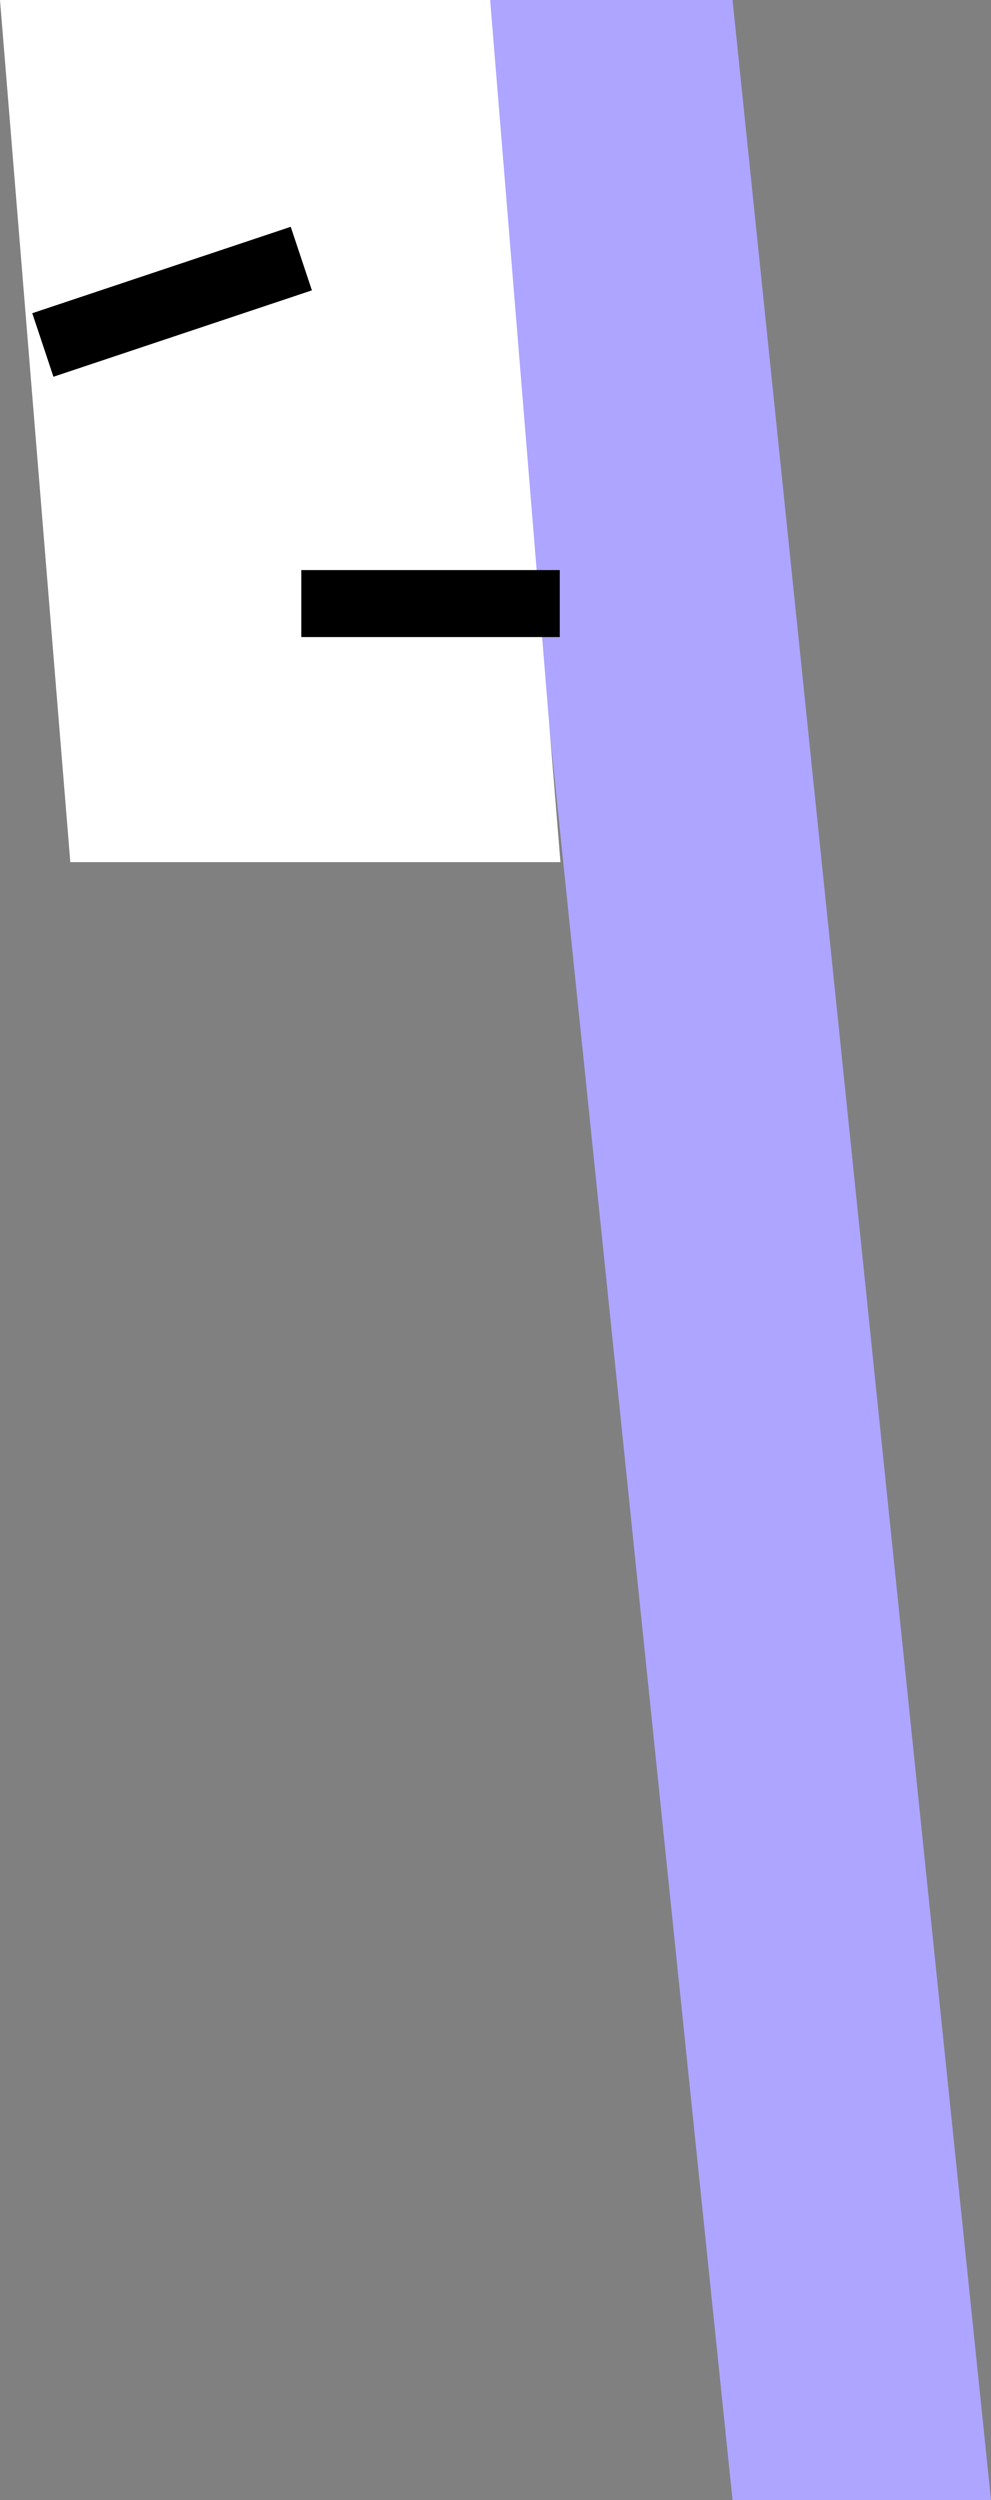 <?xml version="1.0" encoding="UTF-8"?>
<svg id="Layer_2" data-name="Layer 2" xmlns="http://www.w3.org/2000/svg" viewBox="0 0 14.8 37.32">
  <rect x="0" y="0" width="14.8" height="37.32" fill="#808080" stroke="none"/>
  <defs>
    <style>
      .cls-1 {
        fill: #ada5ff;
      }

      .cls-2, .cls-3 {
        fill: #fff;
      }

      .cls-3 {
        stroke: #000;
        stroke-miterlimit: 10;
      }
    </style>
  </defs>
  <g id="Layer_1-2" data-name="Layer 1">
    <g>
      <path class="cls-1" d="M10.94,37.32c-1.29-12.44-2.57-24.88-3.86-37.32h3.86c1.29,12.44,2.57,24.88,3.86,37.32h-3.86Z"/>
      <path class="cls-2" d="M7.32,0H0c.35,4.29.7,8.58,1.05,12.87h7.32c-.35-4.29-.7-8.58-1.05-12.87Z"/>
      <path class="cls-3" d="M.64,5.15c1.29-.43,2.57-.86,3.86-1.29"/>
      <path class="cls-3" d="M4.5,9.01h3.86"/>
    </g>
  </g>
</svg>